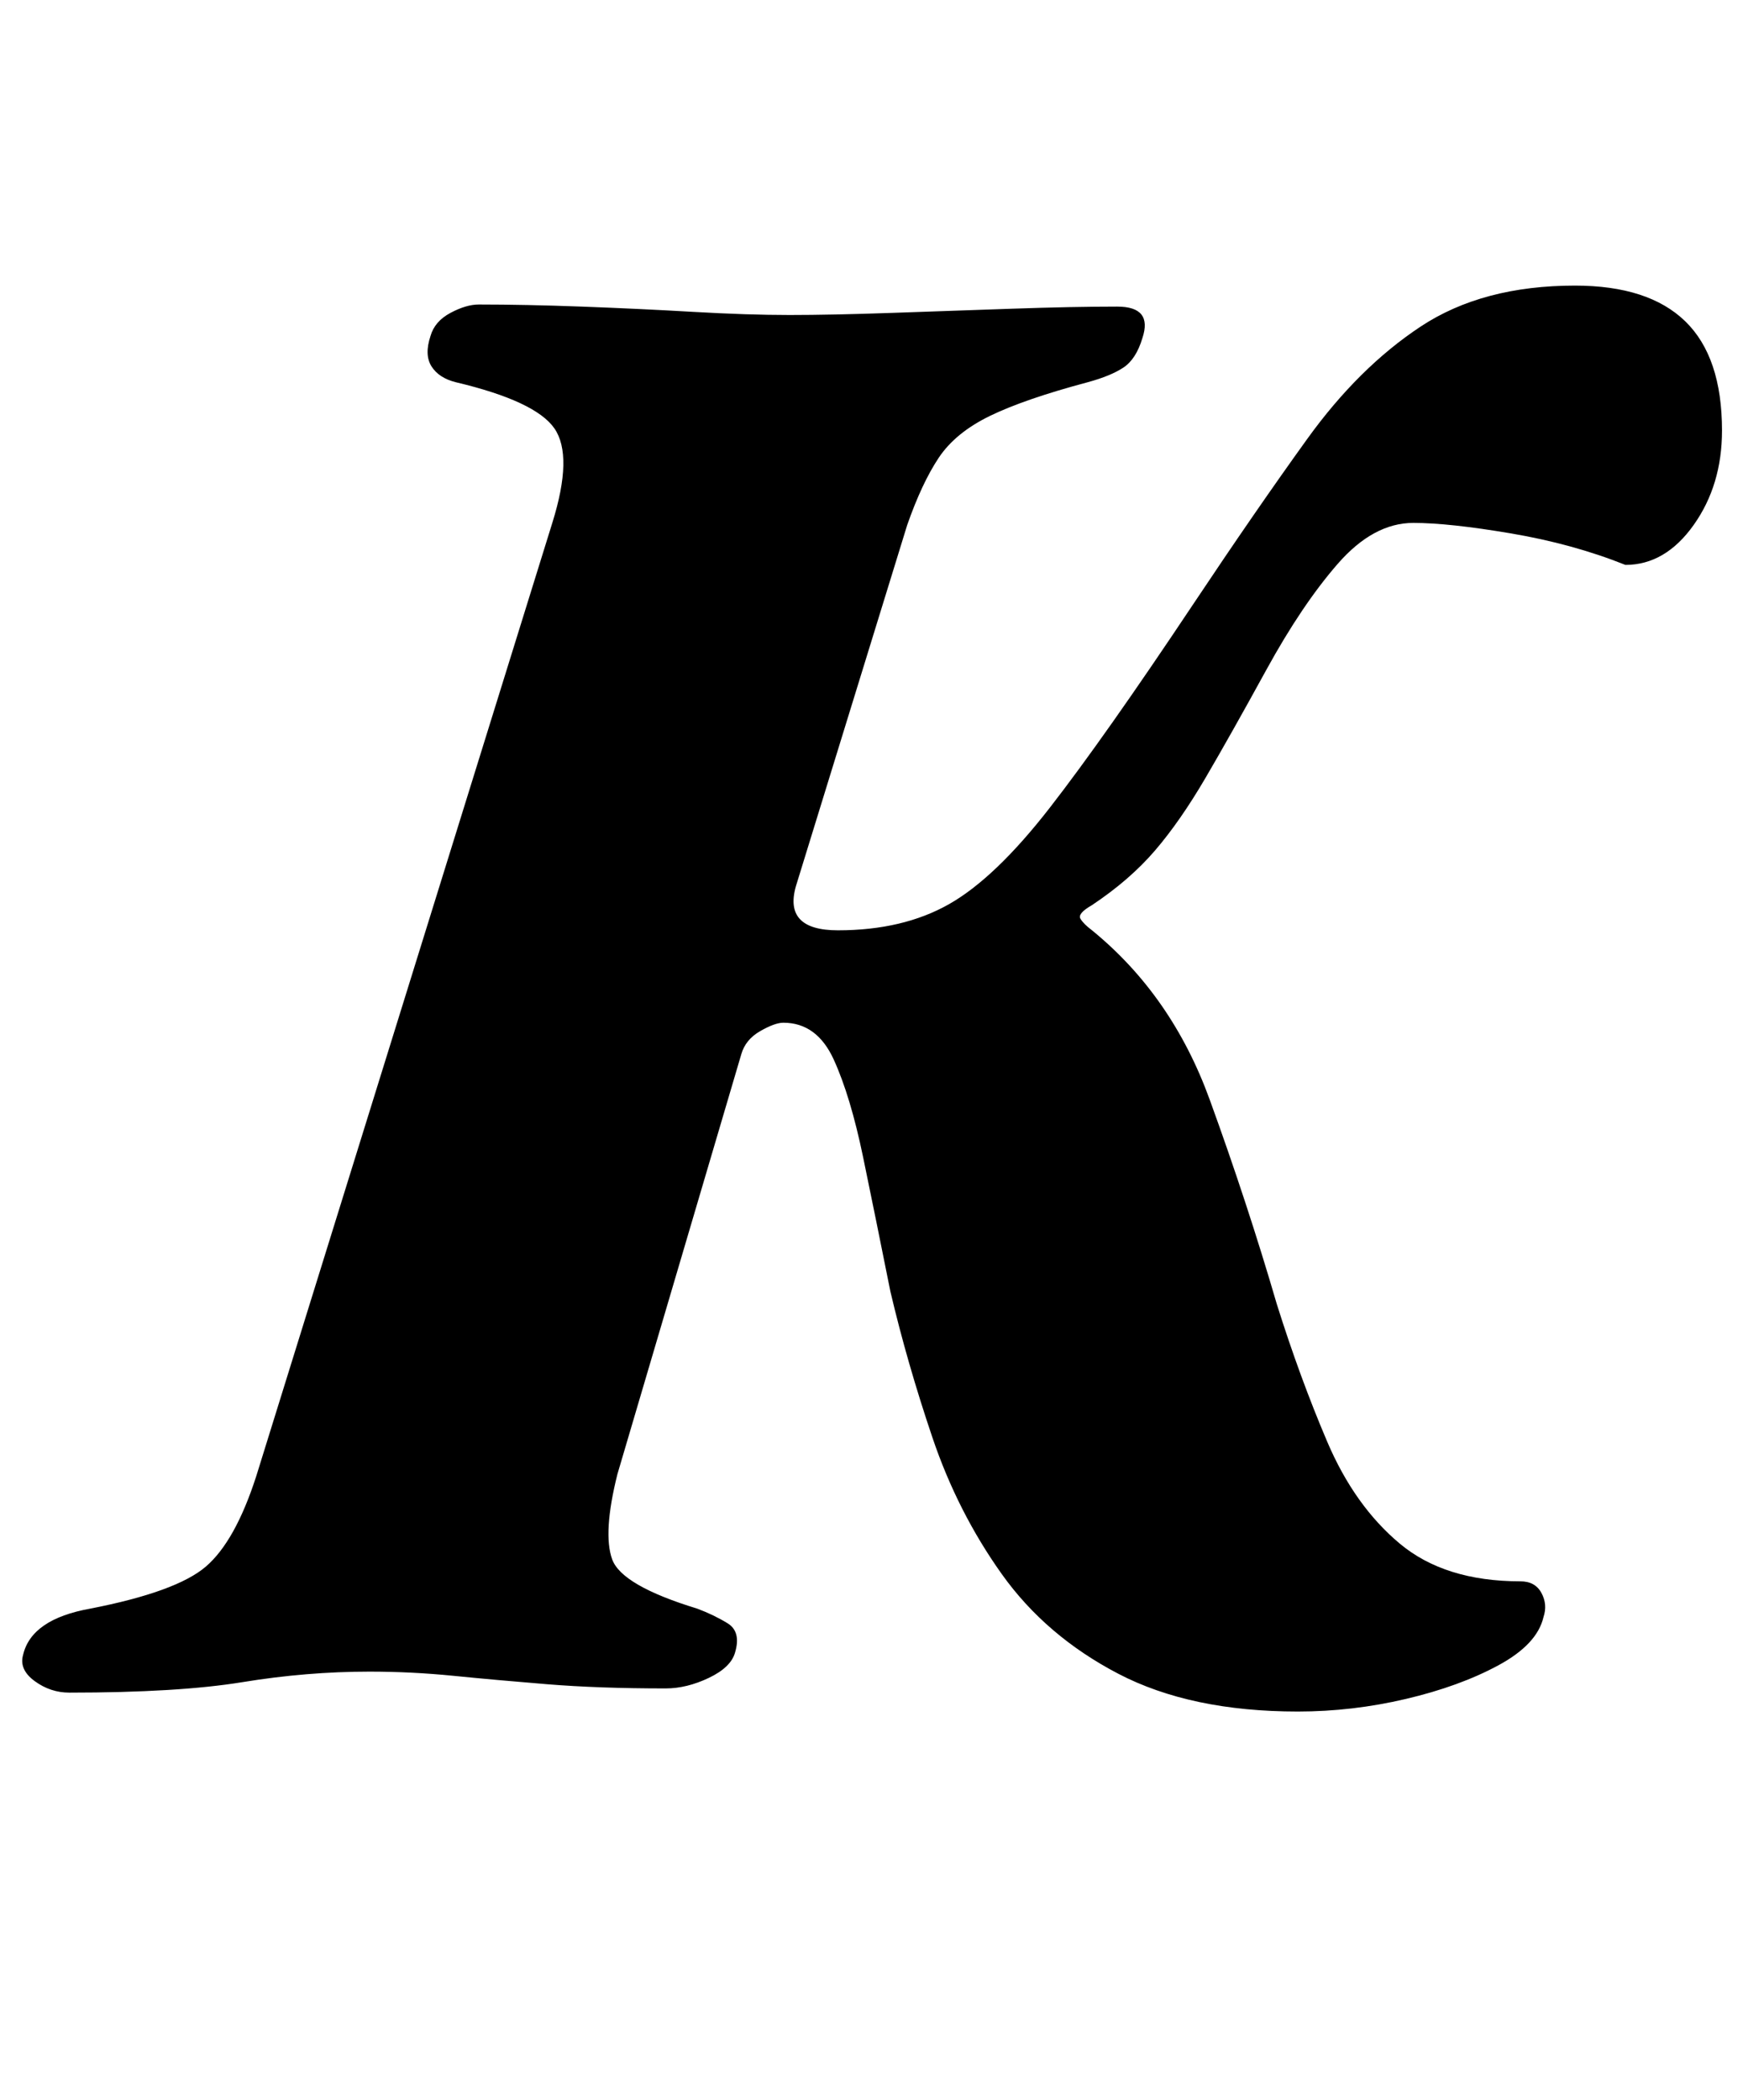 <?xml version="1.0" standalone="no"?>
<!DOCTYPE svg PUBLIC "-//W3C//DTD SVG 1.1//EN" "http://www.w3.org/Graphics/SVG/1.1/DTD/svg11.dtd" >
<svg xmlns="http://www.w3.org/2000/svg" xmlns:xlink="http://www.w3.org/1999/xlink" version="1.1" viewBox="-57 0 830 1000">
  <g transform="matrix(1 0 0 -1 0 800)">
   <path fill="currentColor"
d="M561 -15q-51 0 -85.5 18t-55.5 47.5t-33 65t-20 69.5q-7 35 -13 64t-14 46.5t-24 17.5q-4 0 -11 -4t-9 -11l-59 -200q-7 -28 -2.5 -40.5t40.5 -23.5q8 -3 14.5 -7t3.5 -14q-2 -7 -12.5 -12t-20.5 -5q-32 0 -56.5 2t-44.5 4t-40 2q-30 0 -60.5 -5t-82.5 -5q-9 0 -16.5 5.5
t-5.5 12.5q4 17 32 22q41 8 55 20t24 43l141 454q10 32 1 45t-47 22q-8 2 -11.5 7.5t-0.5 14.5q2 7 9.5 11t13.5 4q22 0 49 -1t53 -2.5t46 -1.5t48.5 1t57.5 2t50 1q17 0 12 -15q-3 -10 -9 -14t-17 -7q-30 -8 -46.5 -16t-24.5 -20t-15 -32l-53 -172q-6 -21 20 -21
q31 0 53 12.5t48 46t68 96.5q30 45 54.5 79t54 53.5t73.5 19.5q35 0 52.5 -17t17.5 -52q0 -26 -13.5 -45t-32.5 -19q-25 10 -54.5 15t-46.5 5q-19 0 -36 -19.5t-34 -50.5t-29 -51.5t-24 -34.5t-30 -26q-7 -4 -5.5 -6.5t5.5 -5.5q38 -31 56 -80.5t32 -97.5q11 -35 24 -65.5
t34.5 -48.5t57.5 -18q7 0 10 -5.5t1 -11.5q-3 -13 -21.5 -23t-44 -16t-51.5 -6z" />
  </g>

</svg>

